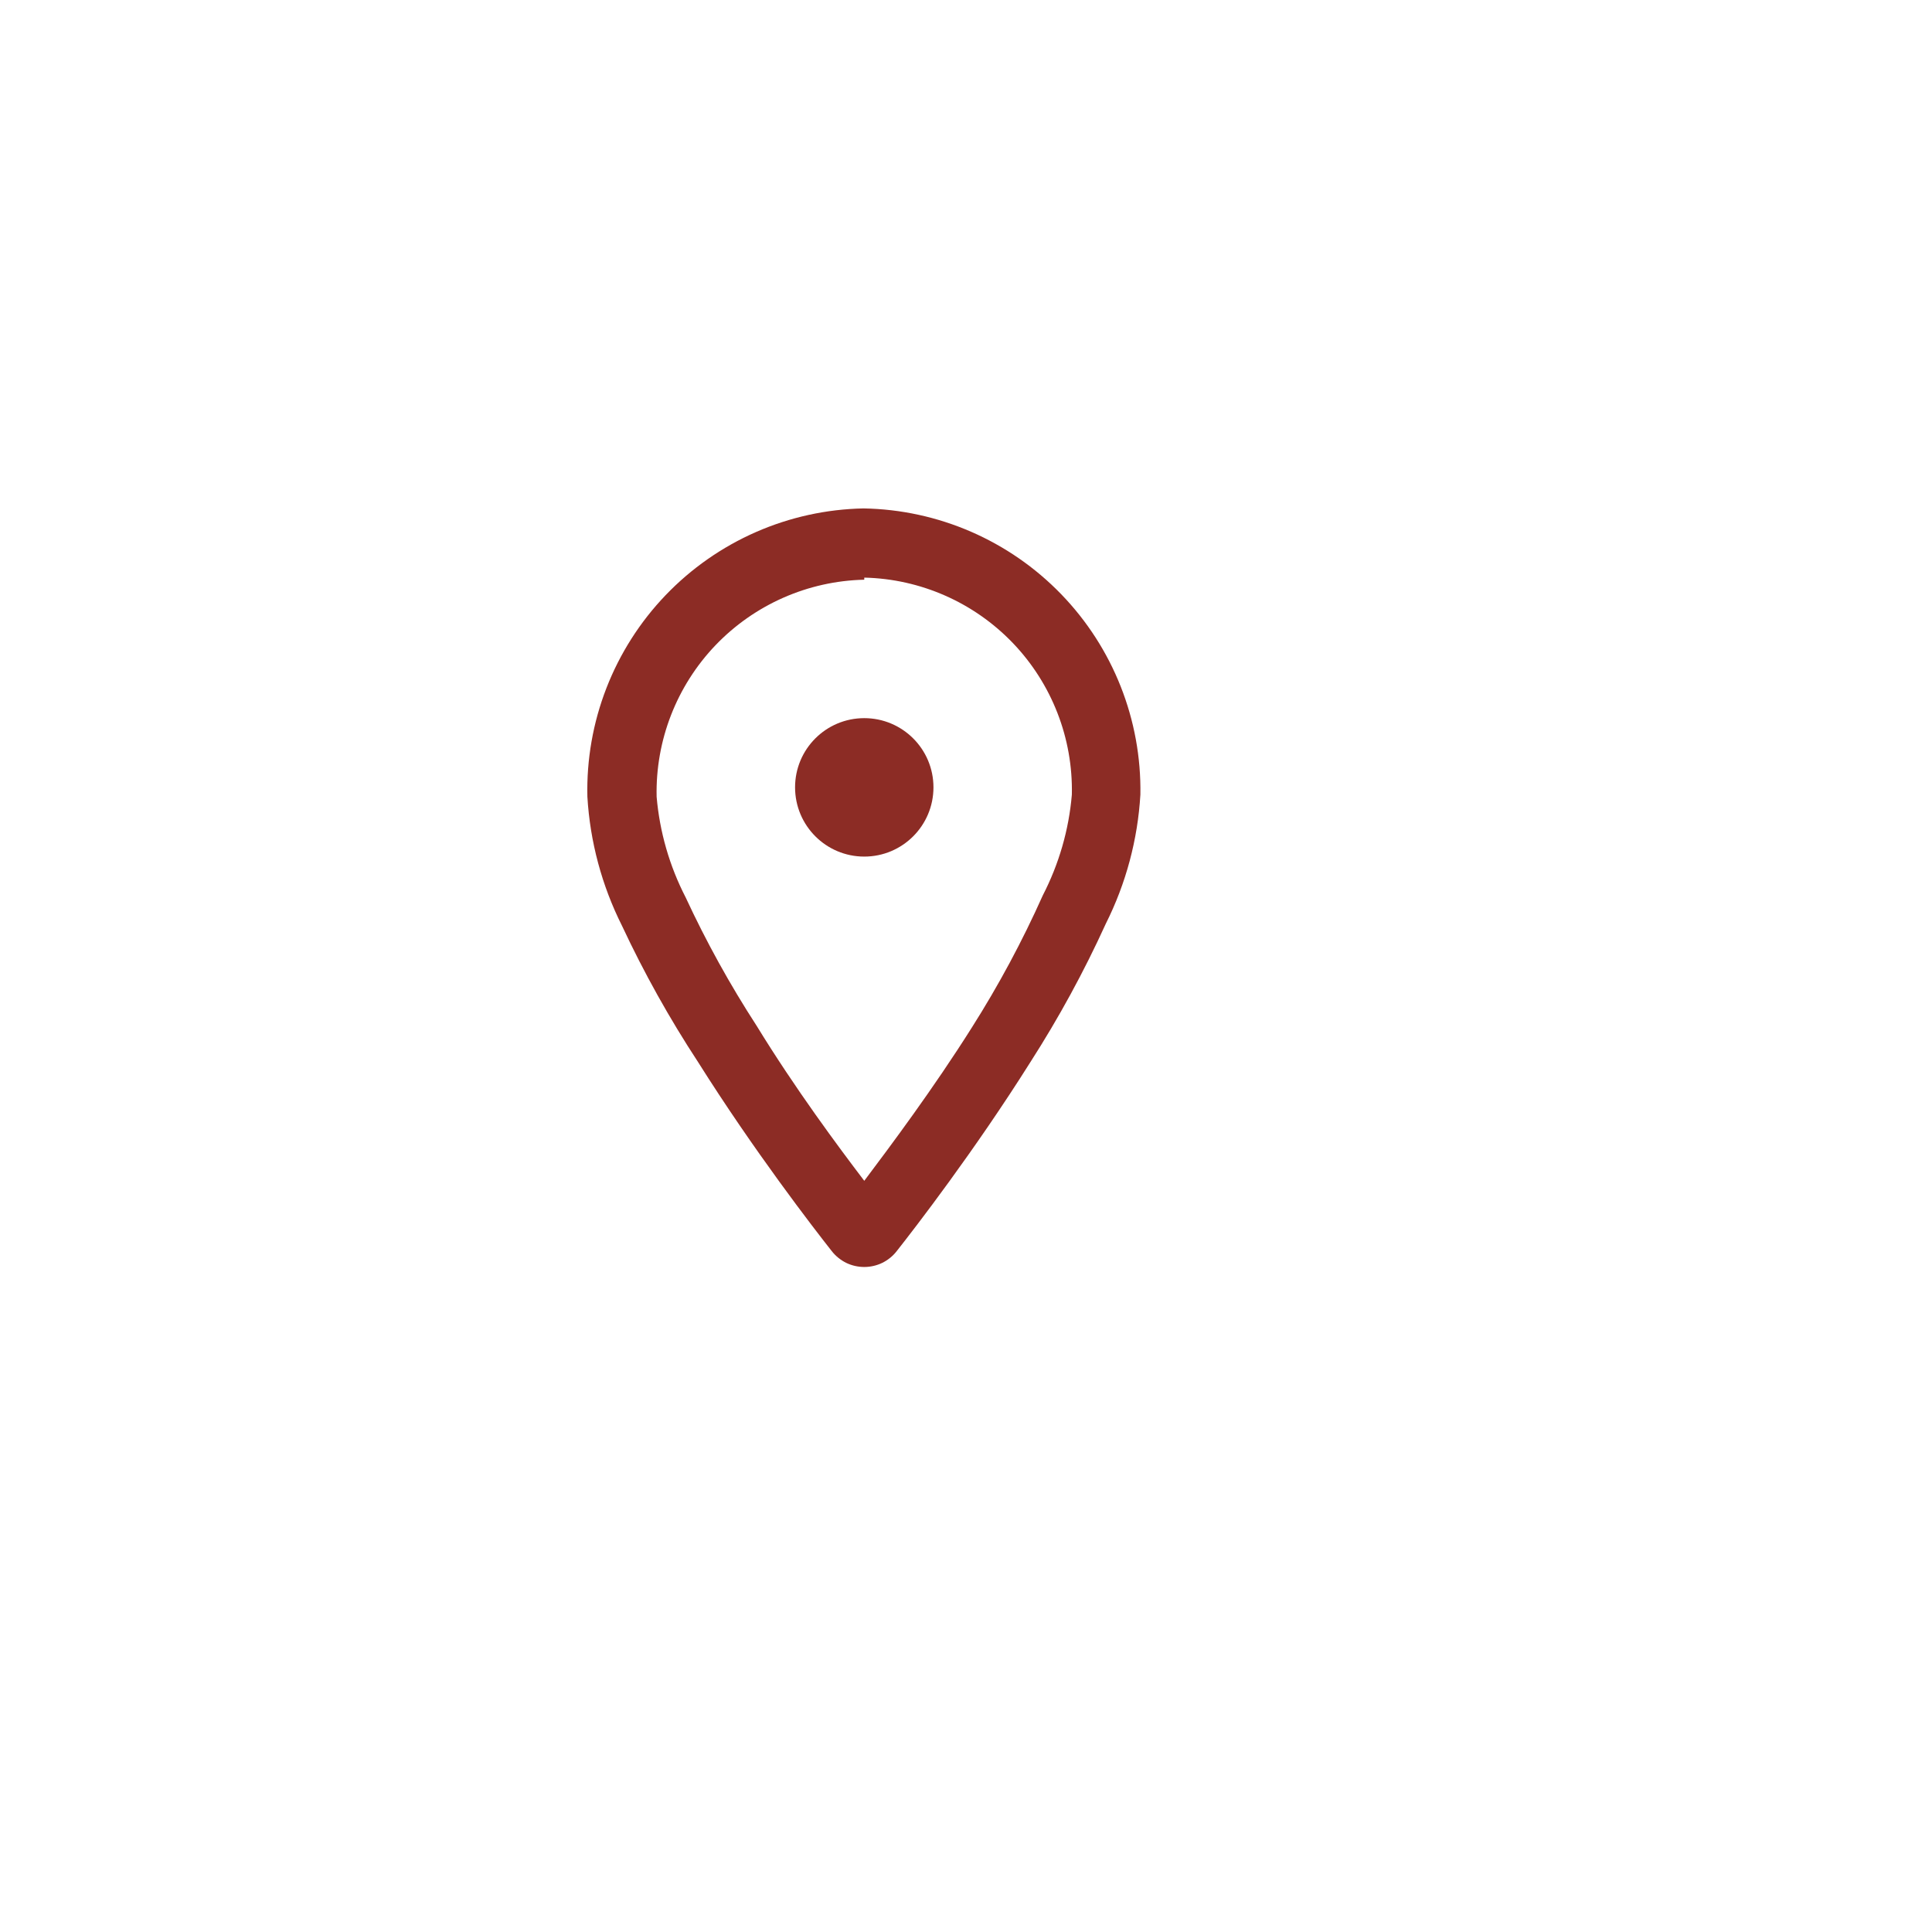 <svg width="38" height="38" viewBox="0 0 38 38" fill="none" xmlns="http://www.w3.org/2000/svg">
<g filter="url(#filter0_d)">
<circle cx="17" cy="17" r="11" fill="white"/>
</g>
<path d="M13.731 20.891C14.827 22.633 16.005 24.158 16.359 24.607C16.434 24.704 16.532 24.783 16.642 24.838C16.753 24.892 16.875 24.92 16.999 24.92C17.122 24.92 17.244 24.892 17.355 24.838C17.466 24.783 17.563 24.704 17.638 24.607C17.992 24.158 19.17 22.633 20.266 20.891C20.825 20.02 21.321 19.11 21.75 18.168C22.147 17.377 22.378 16.513 22.43 15.629C22.454 14.161 21.894 12.743 20.873 11.688C19.852 10.632 18.453 10.025 16.985 10C16.256 10.014 15.536 10.172 14.868 10.465C14.2 10.758 13.596 11.18 13.091 11.707C12.587 12.233 12.191 12.855 11.927 13.535C11.663 14.215 11.536 14.941 11.553 15.67C11.605 16.554 11.837 17.418 12.234 18.209C12.668 19.137 13.169 20.034 13.731 20.891ZM16.999 11.361C18.106 11.386 19.158 11.85 19.924 12.65C20.689 13.45 21.106 14.522 21.082 15.629C21.024 16.32 20.829 16.993 20.511 17.61C20.109 18.509 19.643 19.378 19.115 20.21C18.36 21.408 17.516 22.538 16.999 23.225C16.481 22.545 15.637 21.408 14.882 20.176C14.358 19.368 13.891 18.524 13.486 17.651C13.168 17.034 12.974 16.361 12.915 15.67C12.891 14.563 13.308 13.491 14.073 12.691C14.839 11.891 15.891 11.427 16.999 11.402V11.361Z" fill="#8C2C25"/>
<path d="M16.999 16.848C17.751 16.848 18.36 16.238 18.36 15.486C18.36 14.734 17.751 14.125 16.999 14.125C16.247 14.125 15.638 14.734 15.638 15.486C15.638 16.238 16.247 16.848 16.999 16.848Z" fill="#8C2C25"/>
<defs>
<filter id="filter0_d" x="0" y="0" width="38" height="38" filterUnits="userSpaceOnUse" color-interpolation-filters="sRGB">
<feFlood flood-opacity="0" result="BackgroundImageFix"/>
<feColorMatrix in="SourceAlpha" type="matrix" values="0 0 0 0 0 0 0 0 0 0 0 0 0 0 0 0 0 0 127 0"/>
<feOffset dx="2" dy="2"/>
<feGaussianBlur stdDeviation="4"/>
<feColorMatrix type="matrix" values="0 0 0 0 0.221 0 0 0 0 0.221 0 0 0 0 0.221 0 0 0 0.25 0"/>
<feBlend mode="normal" in2="BackgroundImageFix" result="effect1_dropShadow"/>
<feBlend mode="normal" in="SourceGraphic" in2="effect1_dropShadow" result="shape"/>
</filter>
</defs>
</svg>
